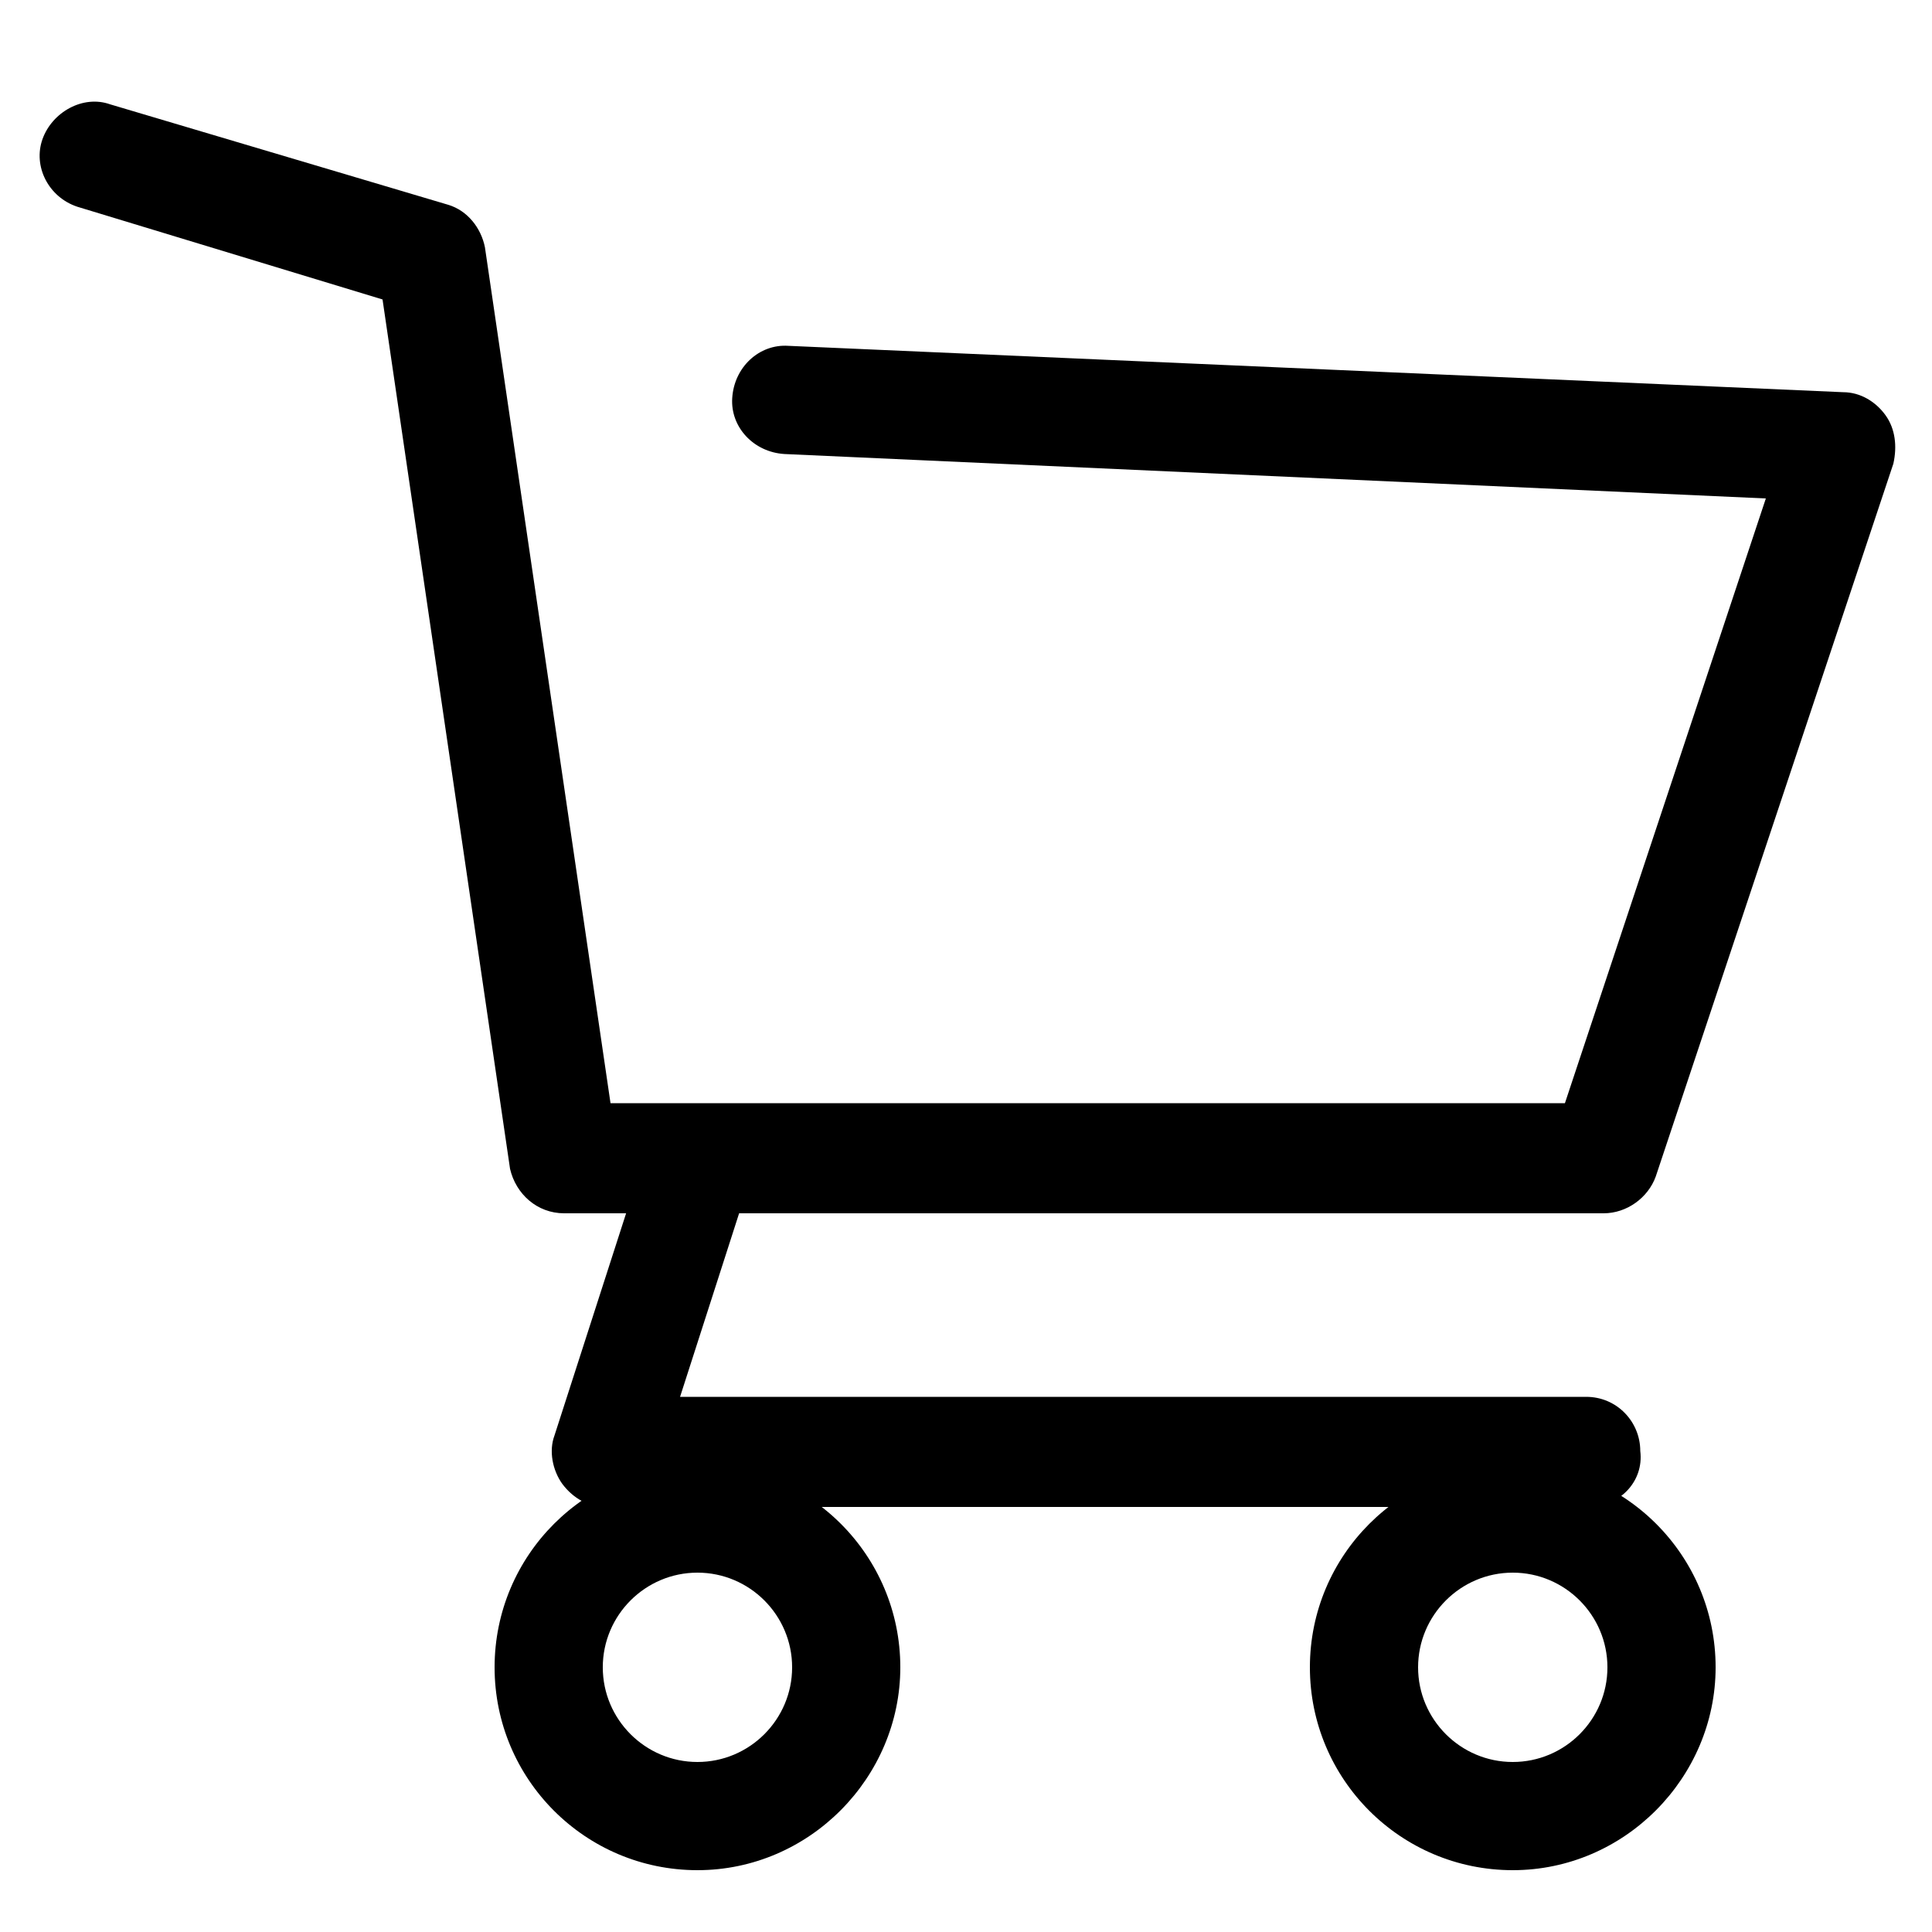 <?xml version="1.0" encoding="utf-8"?>
<svg version="1.1" id="Layer_1" xmlns="http://www.w3.org/2000/svg" xmlns:xlink="http://www.w3.org/1999/xlink" x="0px" y="0px"
	 viewBox="0 0 100 100" style="enable-background:new 0 0 100 100;" xml:space="preserve">
<g>
	<path d="M83,62.8H29.2c-1.4,0-2.5-1-2.8-2.3l-6.6-45L4,10.7c-1.5-0.5-2.3-2.1-1.8-3.5s2.1-2.3,3.5-1.8l17.5,5.2
		c1,0.3,1.7,1.2,1.9,2.2l6.5,44.3H81l10.4-31.3l-50.8-2.3c-1.6-0.1-2.8-1.4-2.7-2.9c0.1-1.6,1.4-2.8,2.9-2.7l54.6,2.4
		c0.9,0,1.7,0.5,2.2,1.2c0.5,0.7,0.6,1.6,0.4,2.5L85.7,60.9C85.3,62,84.2,62.8,83,62.8z"/>
</g>
<g>
	<path d="M82.2,78H31.4c-0.9,0-1.7-0.4-2.3-1.2c-0.5-0.7-0.7-1.7-0.4-2.5l4.9-15.2c0.5-1.5,2.1-2.3,3.5-1.8c1.5,0.5,2.3,2.1,1.8,3.5
		l-3.7,11.5h46.9c1.6,0,2.8,1.3,2.8,2.8C85.1,76.7,83.8,78,82.2,78z"/>
</g>
<g>
	<path d="M36.1,96.8c-5.8,0-10.5-4.7-10.5-10.5c0-5.8,4.7-10.5,10.5-10.5s10.5,4.7,10.5,10.5C46.6,92,41.9,96.8,36.1,96.8z
		 M36.1,81.4c-2.7,0-4.9,2.2-4.9,4.9s2.2,4.9,4.9,4.9s4.9-2.2,4.9-4.9S38.8,81.4,36.1,81.4z"/>
</g>
<g>
	<path d="M78.3,96.8c-5.8,0-10.5-4.7-10.5-10.5c0-5.8,4.7-10.5,10.5-10.5c5.8,0,10.5,4.7,10.5,10.5C88.8,92,84.1,96.8,78.3,96.8z
		 M78.3,81.4c-2.7,0-4.9,2.2-4.9,4.9s2.2,4.9,4.9,4.9c2.7,0,4.9-2.2,4.9-4.9S81,81.4,78.3,81.4z"/>
</g>
</svg>
